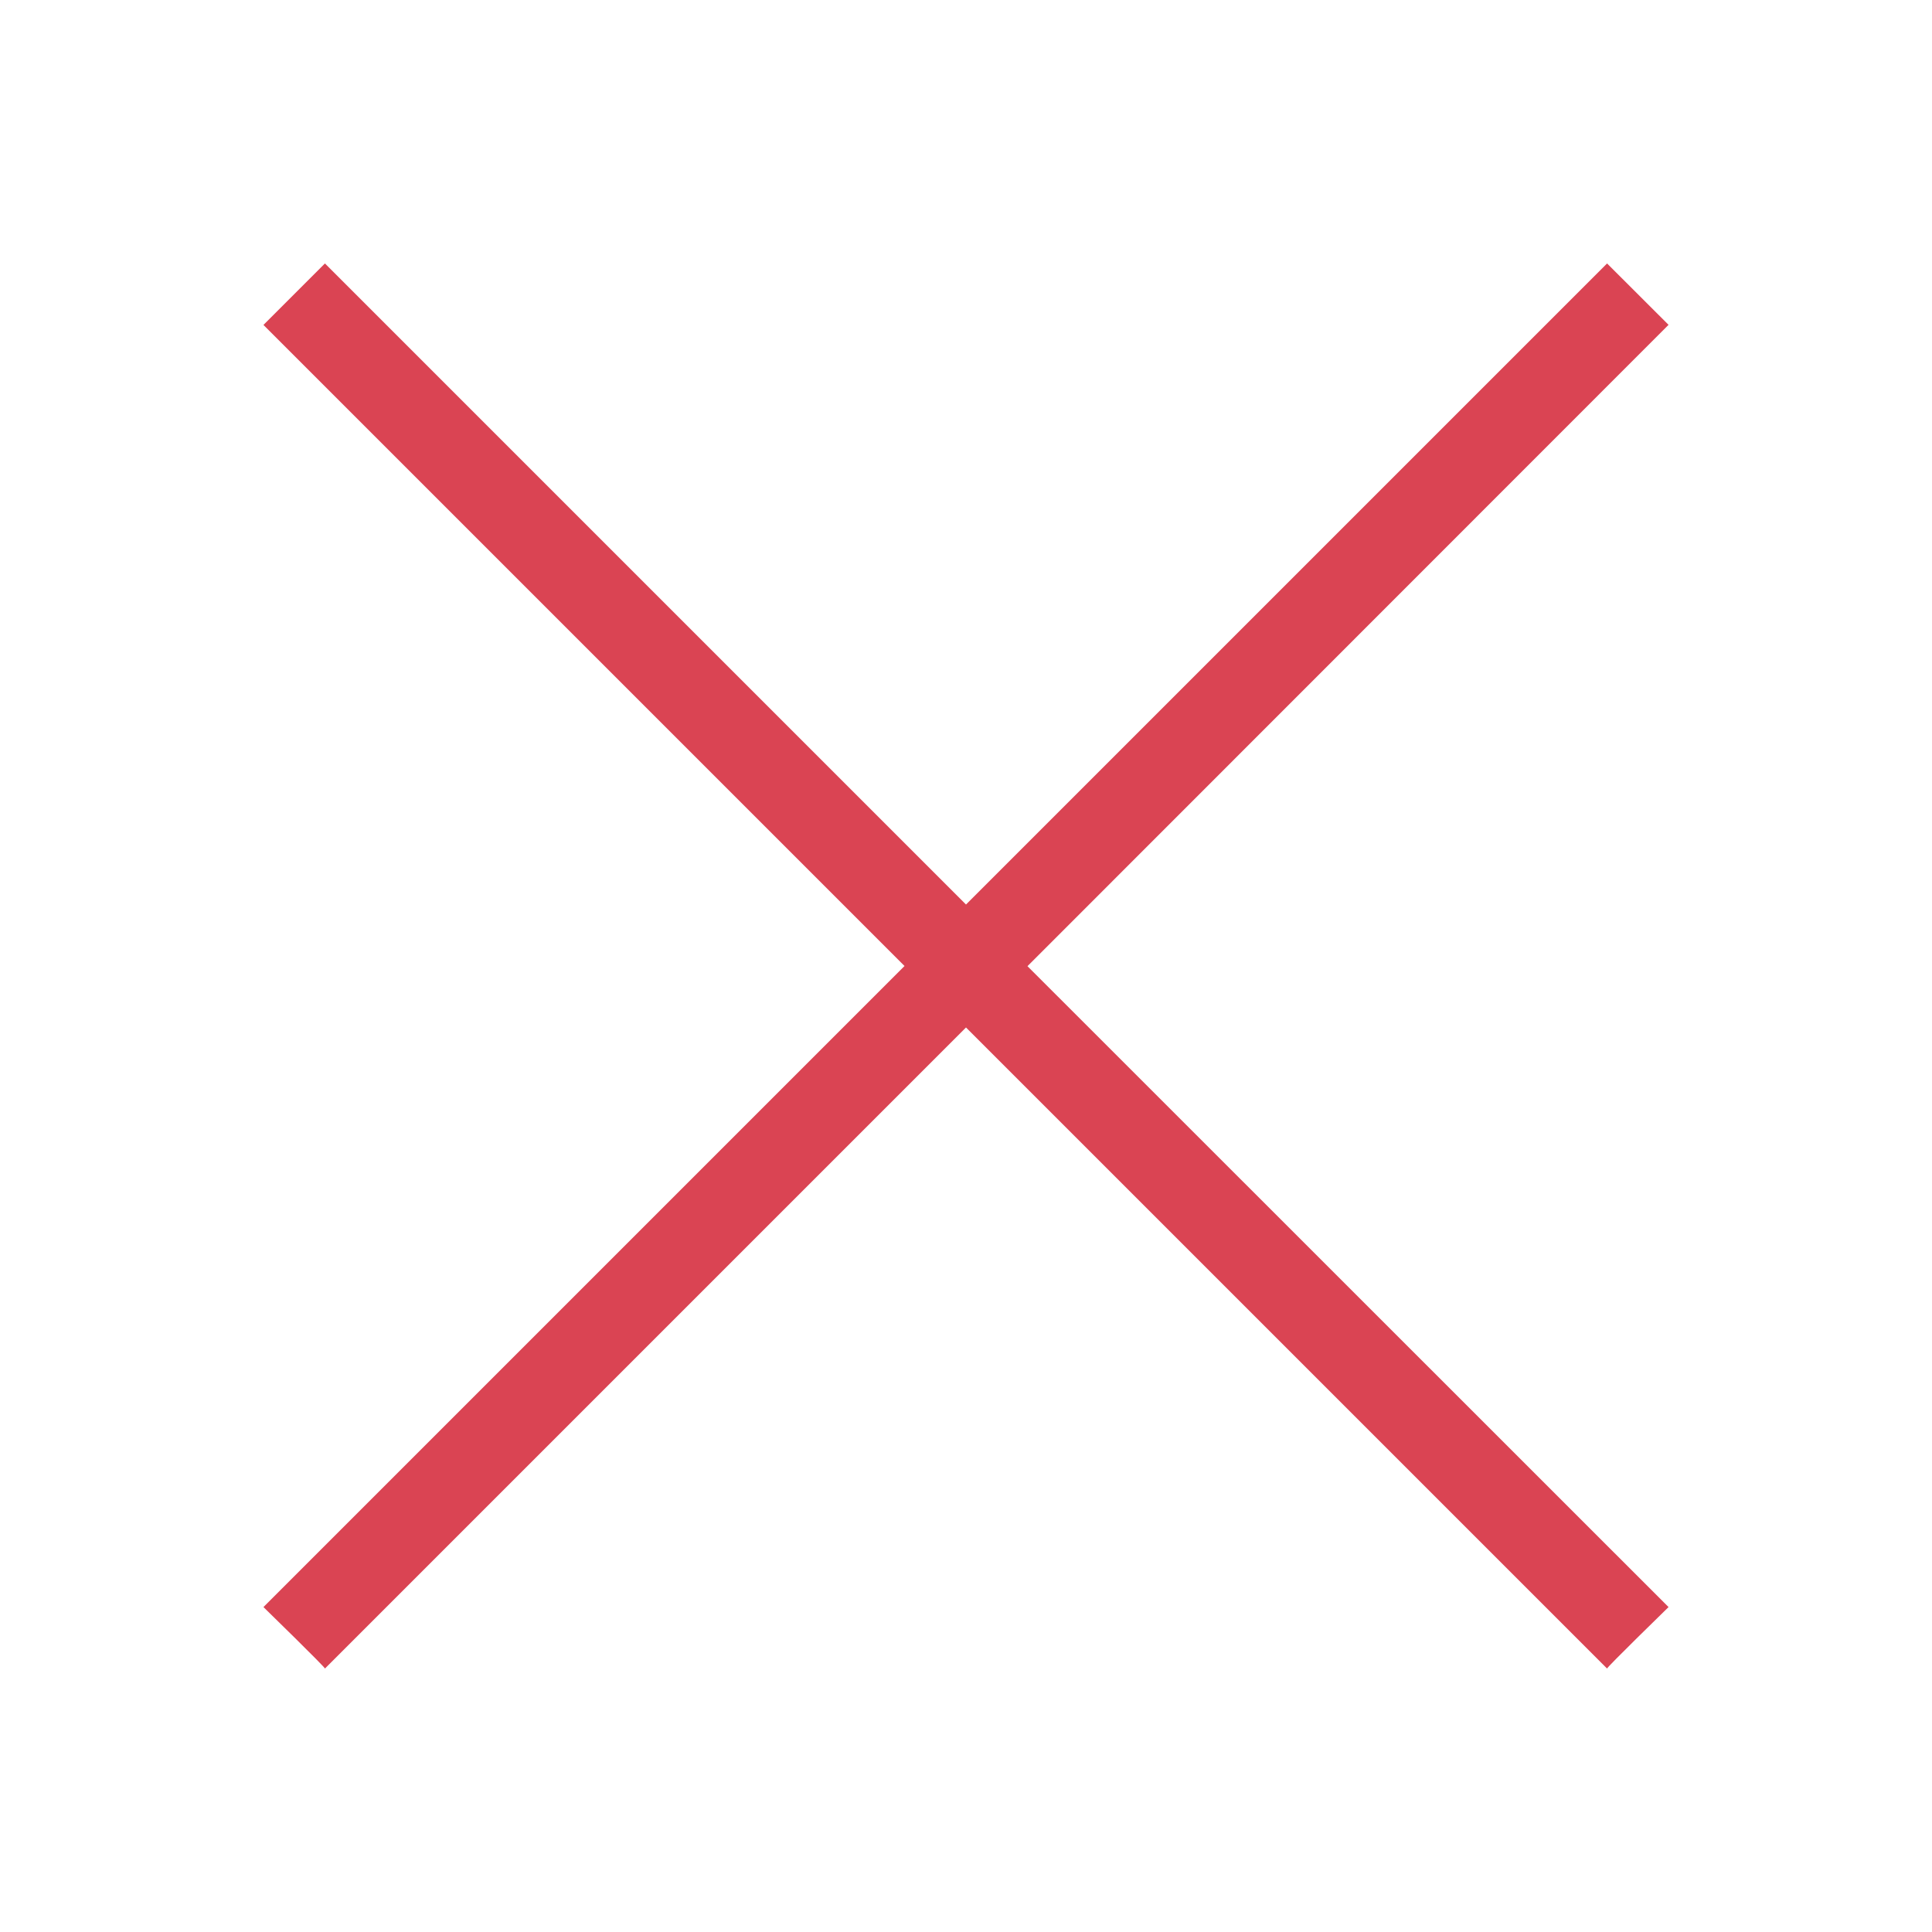 <svg xmlns="http://www.w3.org/2000/svg" viewBox="0 0 22 22"><path fill="currentColor" d="m3.7 3-.7.7 7.3 7.3L3 18.3s.711.693.7.7l7.3-7.3 7.3 7.3c-.011-.007.7-.7.7-.7l-7.3-7.298L19 3.699 18.3 3 11 10.3 3.7 3z" style="color:#da4453"/></svg>